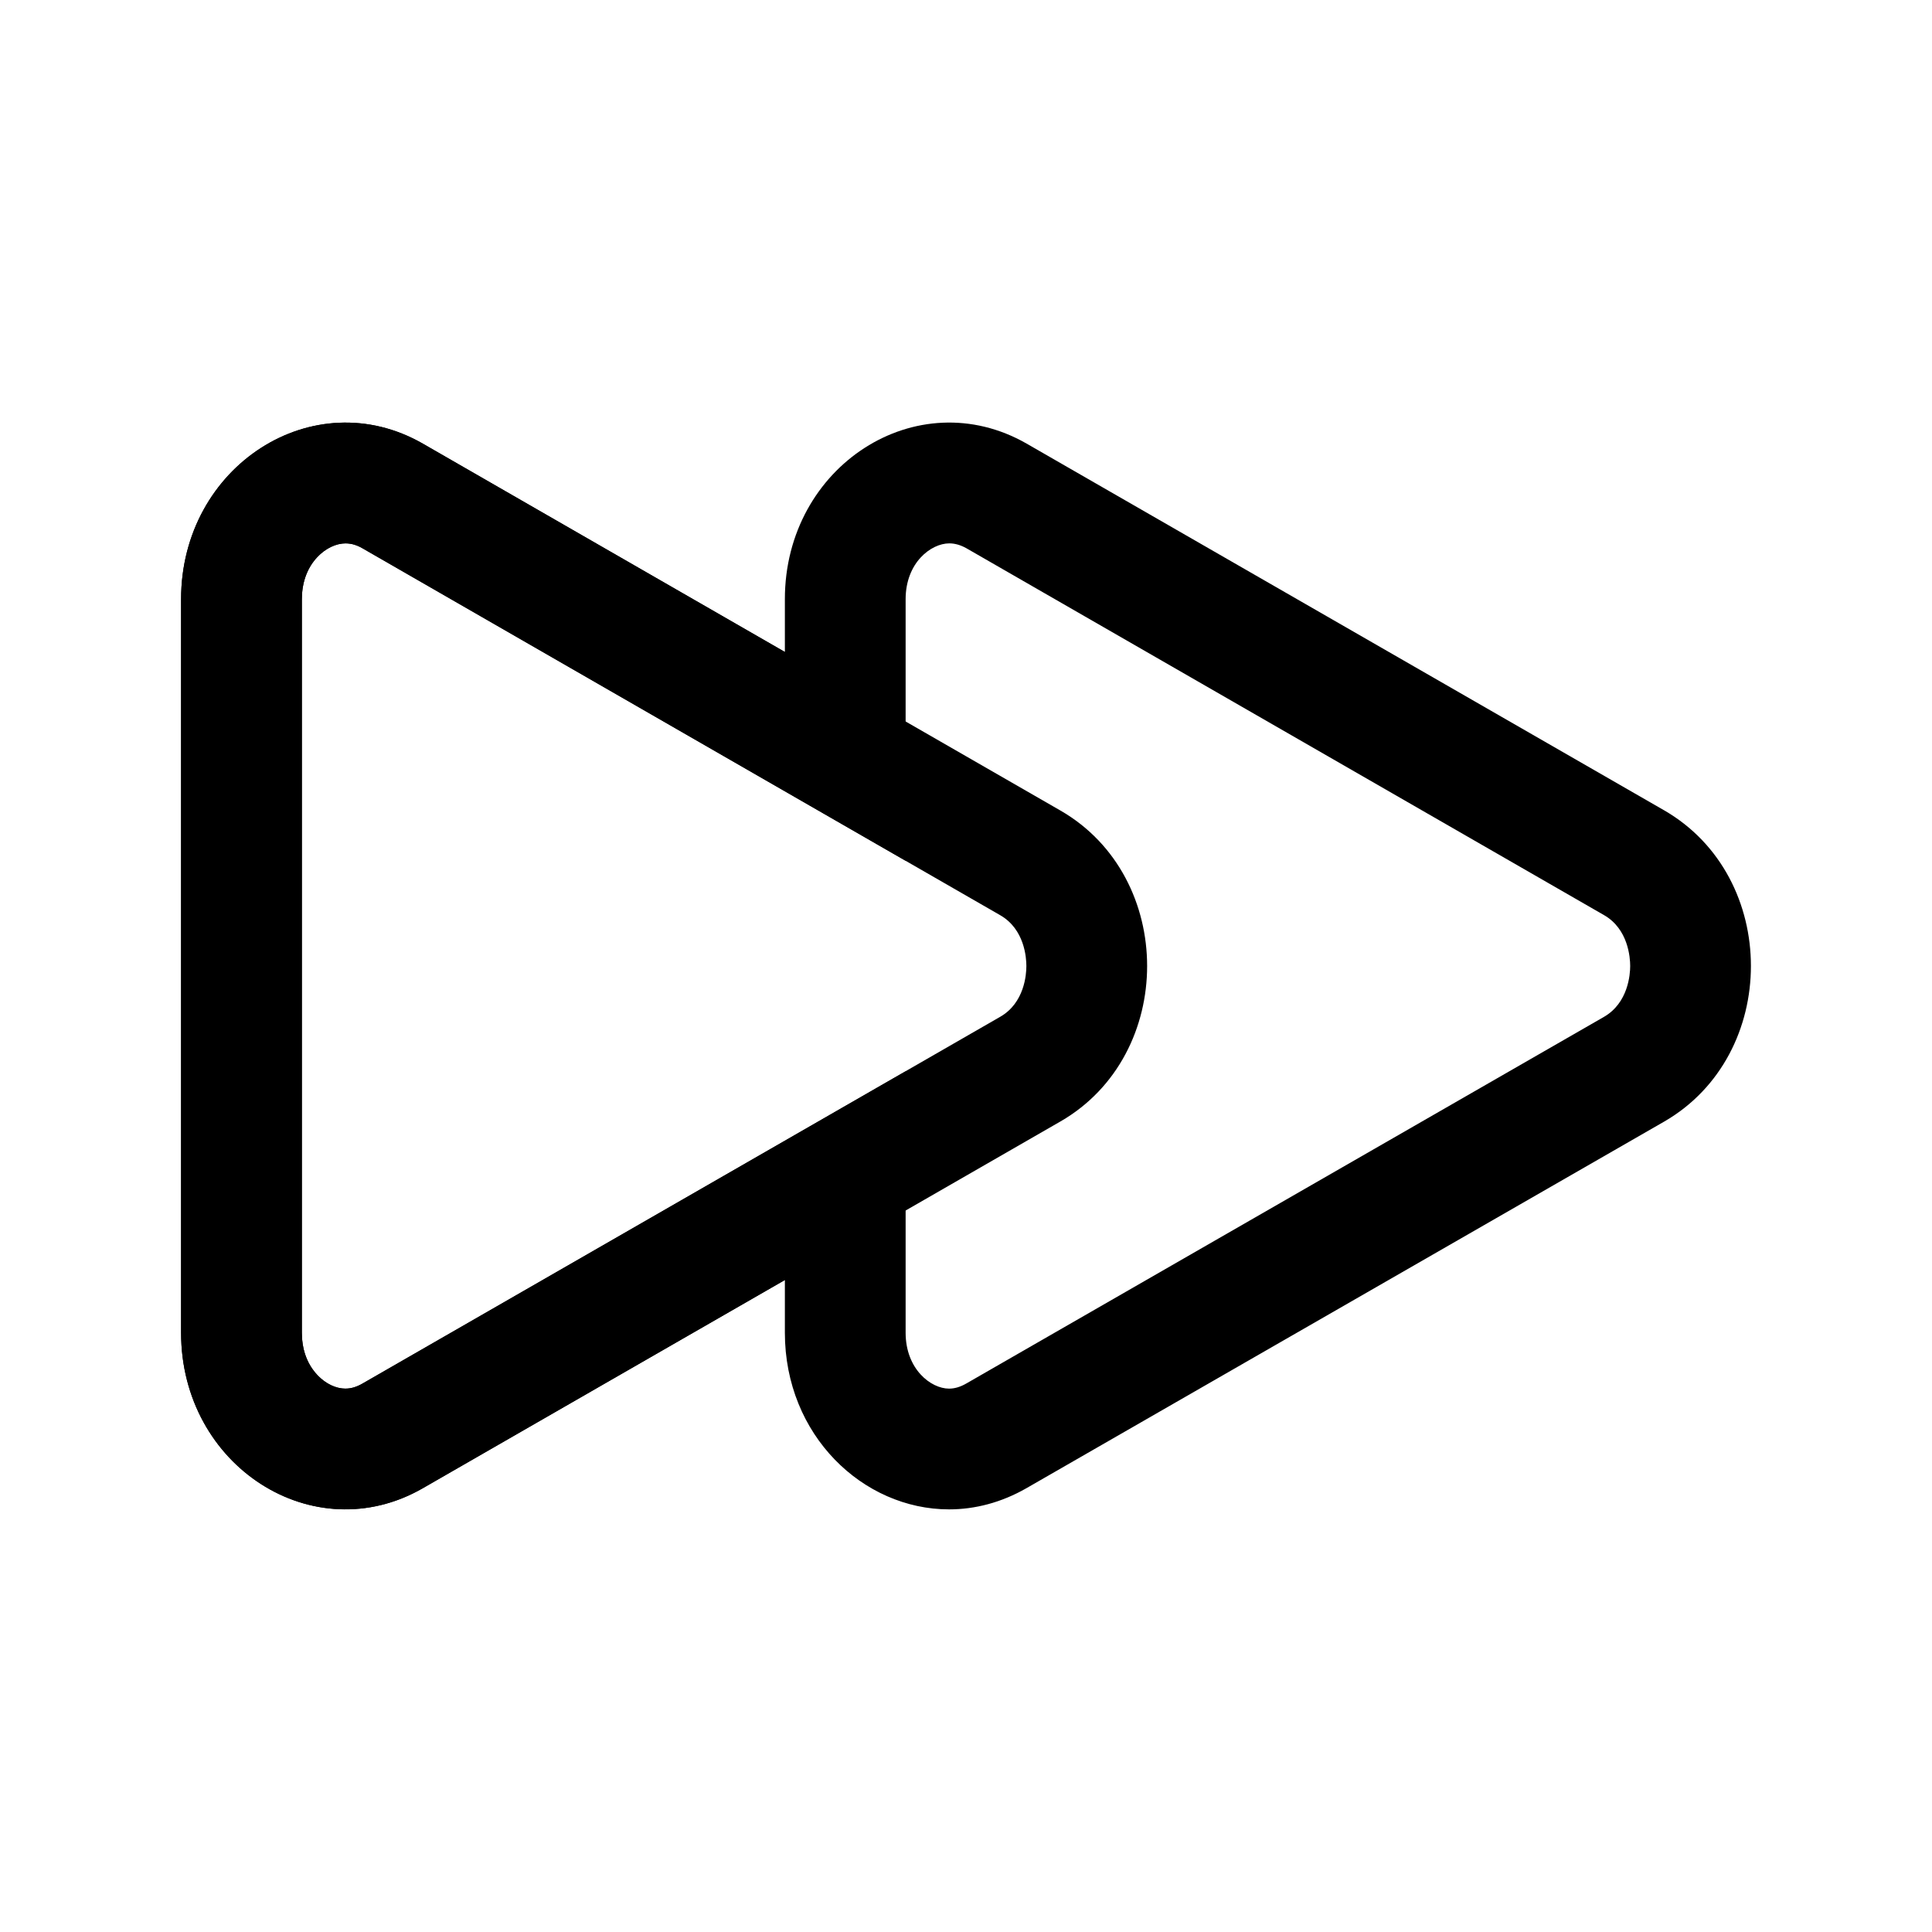 <svg xmlns="http://www.w3.org/2000/svg" viewBox="0 0 32 32">
    <g transform="translate(-0.476 2.439)">
        <g transform="translate(-8032 -18791)" fill="none">
            <path
                d="M8045.476,18810.635v-.873l-6,3.447a2.728,2.728,0,0,1-4-2.574v-12.148a2.732,2.732,0,0,1,4-2.578l6,3.451v-.873a2.731,2.731,0,0,1,4-2.578l10.563,6.076a3.031,3.031,0,0,1,0,5.152l-10.563,6.072a2.566,2.566,0,0,1-1.284.352A2.825,2.825,0,0,1,8045.476,18810.635Z"
                stroke="none" />
            <path
                d="M 8048.195 18811.561 C 8048.289 18811.561 8048.383 18811.533 8048.483 18811.475 L 8059.042 18805.404 C 8059.445 18805.172 8059.477 18804.699 8059.477 18804.561 C 8059.477 18804.422 8059.445 18803.949 8059.045 18803.719 L 8048.485 18797.643 C 8048.387 18797.588 8048.293 18797.561 8048.199 18797.561 C 8047.896 18797.561 8047.476 18797.881 8047.476 18798.486 L 8047.476 18802.818 L 8038.483 18797.643 C 8038.386 18797.586 8038.293 18797.561 8038.201 18797.561 C 8037.896 18797.561 8037.475 18797.881 8037.475 18798.486 L 8037.475 18810.635 C 8037.475 18810.996 8037.619 18811.219 8037.739 18811.344 C 8037.872 18811.48 8038.039 18811.561 8038.196 18811.561 C 8038.29 18811.561 8038.382 18811.533 8038.482 18811.475 L 8047.476 18806.305 L 8047.476 18810.635 C 8047.476 18811.238 8047.894 18811.561 8048.195 18811.561 M 8048.195 18813.561 C 8046.772 18813.561 8045.476 18812.336 8045.476 18810.635 L 8045.476 18809.762 L 8039.479 18813.209 C 8037.67 18814.252 8035.475 18812.846 8035.475 18810.635 L 8035.475 18798.486 C 8035.475 18796.277 8037.669 18794.871 8039.479 18795.908 L 8045.476 18799.359 L 8045.476 18798.486 C 8045.475 18796.275 8047.667 18794.871 8049.479 18795.908 L 8060.042 18801.984 C 8061.955 18803.09 8061.955 18806.031 8060.042 18807.137 L 8049.479 18813.209 C 8049.061 18813.449 8048.623 18813.561 8048.195 18813.561 Z"
                stroke="none" fill="#000" />
        </g>
        <g transform="translate(19.476 4.561) rotate(90)" fill="none">
            <path
                d="M6.425,1.436a3.027,3.027,0,0,1,5.149,0L17.65,12a2.729,2.729,0,0,1-2.575,4H2.925A2.729,2.729,0,0,1,.35,12Z"
                stroke="none" />
            <path
                d="M 9 2 C 8.861 2 8.39 2.031 8.159 2.433 L 2.084 12.993 C 2.043 13.064 1.918 13.281 2.083 13.566 C 2.142 13.668 2.377 14 2.925 14 L 15.075 14 C 15.623 14 15.858 13.668 15.917 13.566 C 16.082 13.281 15.957 13.064 15.916 12.993 L 9.841 2.433 C 9.61 2.031 9.139 2 9 2 M 9 0 C 10.012 0 11.024 0.479 11.575 1.436 L 17.65 11.996 C 18.692 13.808 17.282 16 15.075 16 L 2.925 16 C 0.718 16 -0.692 13.808 0.35 11.996 L 6.425 1.436 C 6.976 0.479 7.988 0 9 0 Z"
                stroke="none" fill="#000" />
        </g>
    </g>
</svg>